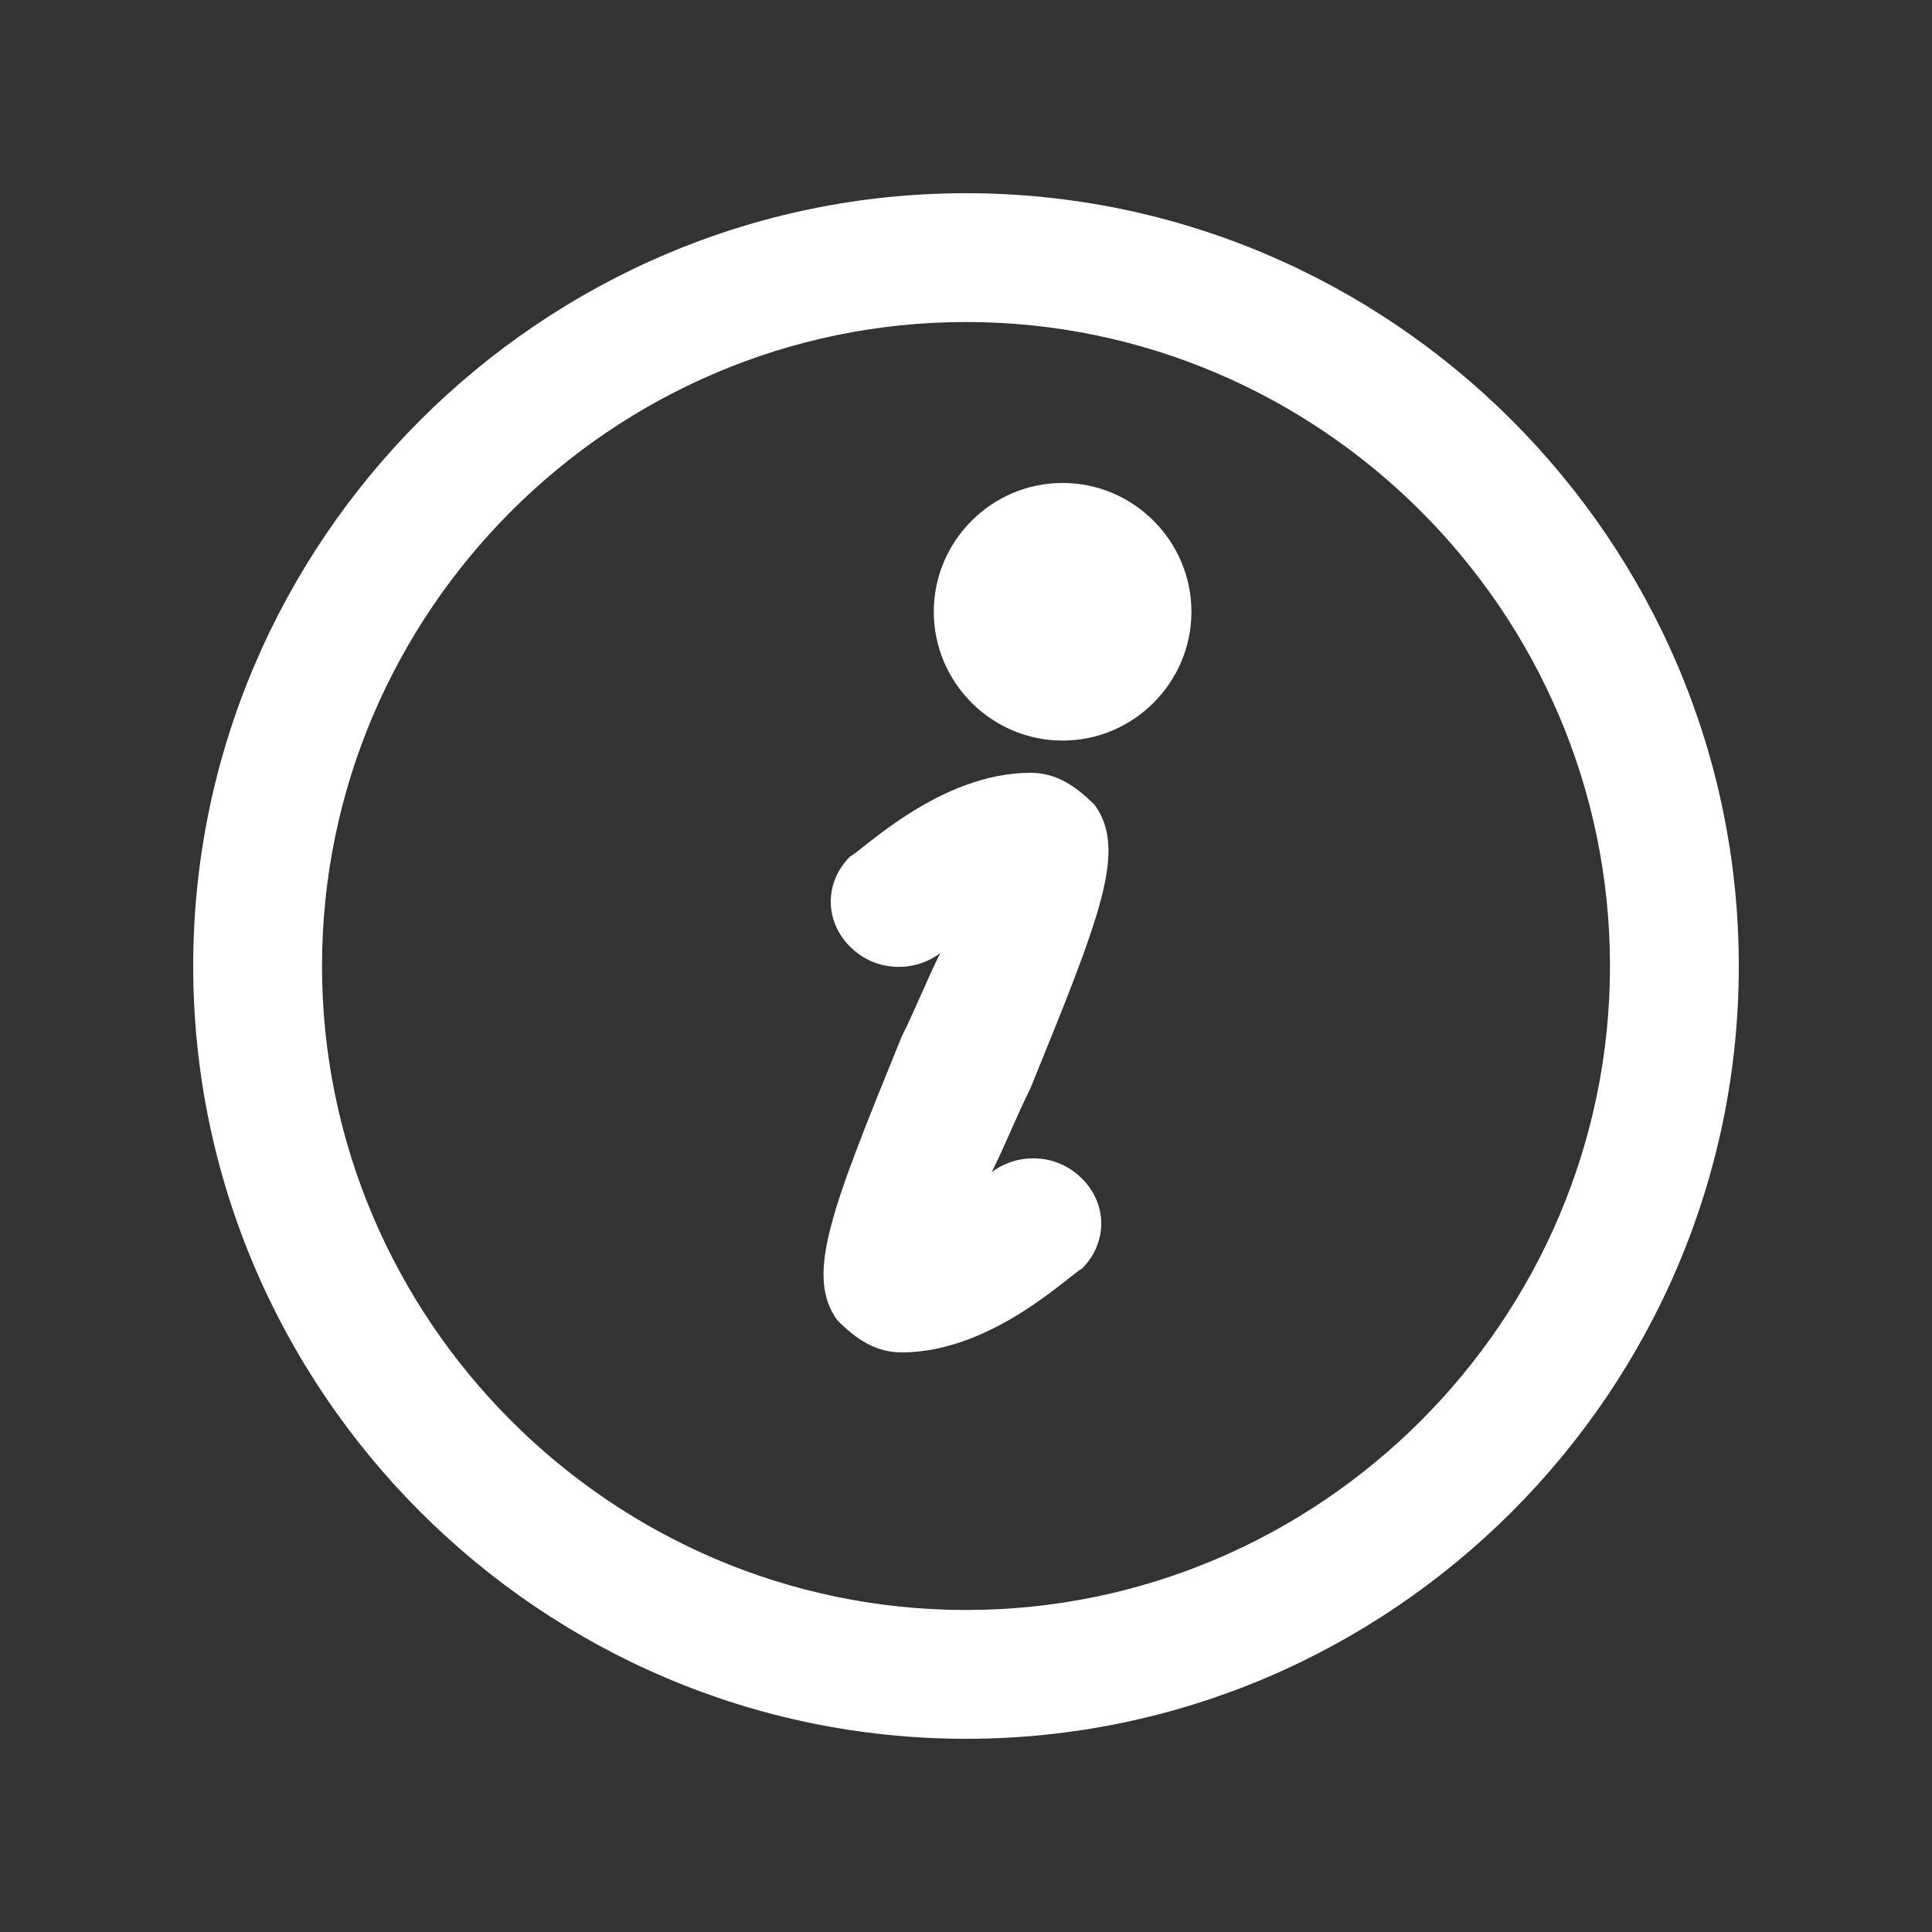 <!-- Generated by IcoMoon.io -->
<svg version="1.1" xmlns="http://www.w3.org/2000/svg" width="40" height="40" viewBox="0 0 40 40">
<rect x="0" y="0" width="40" height="40" fill="#333333" stroke="none"/>
<title>mi-info</title>
<path fill="#fff" d="M20 36c-8.8 0-16-7.2-16-16s7.2-16 16-16 16 7.2 16 16-7.2 16-16 16zM20 6.667c-7.333 0-13.333 6-13.333 13.333s6 13.333 13.333 13.333 13.333-6 13.333-13.333-6-13.333-13.333-13.333z"></path>
<path fill="#fff" d="M18.667 28c-0.533 0-0.933-0.267-1.333-0.667-0.667-0.933-0.133-2.267 1.333-5.867 0.267-0.533 0.533-1.2 0.8-1.733-0.533 0.4-1.333 0.4-1.867-0.133s-0.533-1.333 0-1.867c0.267-0.133 1.867-1.733 3.733-1.733 0.533 0 0.933 0.267 1.333 0.667 0.667 0.933 0.133 2.267-1.333 5.867-0.267 0.533-0.533 1.2-0.8 1.733 0.533-0.4 1.333-0.4 1.867 0.133s0.533 1.333 0 1.867c-0.267 0.133-1.867 1.733-3.733 1.733z"></path>
<path fill="#fff" d="M24 12.667c0 1.105-0.895 2-2 2s-2-0.895-2-2c0-1.105 0.895-2 2-2s2 0.895 2 2z"></path>
<path fill="#fff" d="M22 15.333c-1.467 0-2.667-1.2-2.667-2.667s1.2-2.667 2.667-2.667 2.667 1.2 2.667 2.667-1.2 2.667-2.667 2.667zM22 11.333c-0.8 0-1.333 0.533-1.333 1.333s0.533 1.333 1.333 1.333 1.333-0.533 1.333-1.333-0.533-1.333-1.333-1.333z"></path>
</svg>
